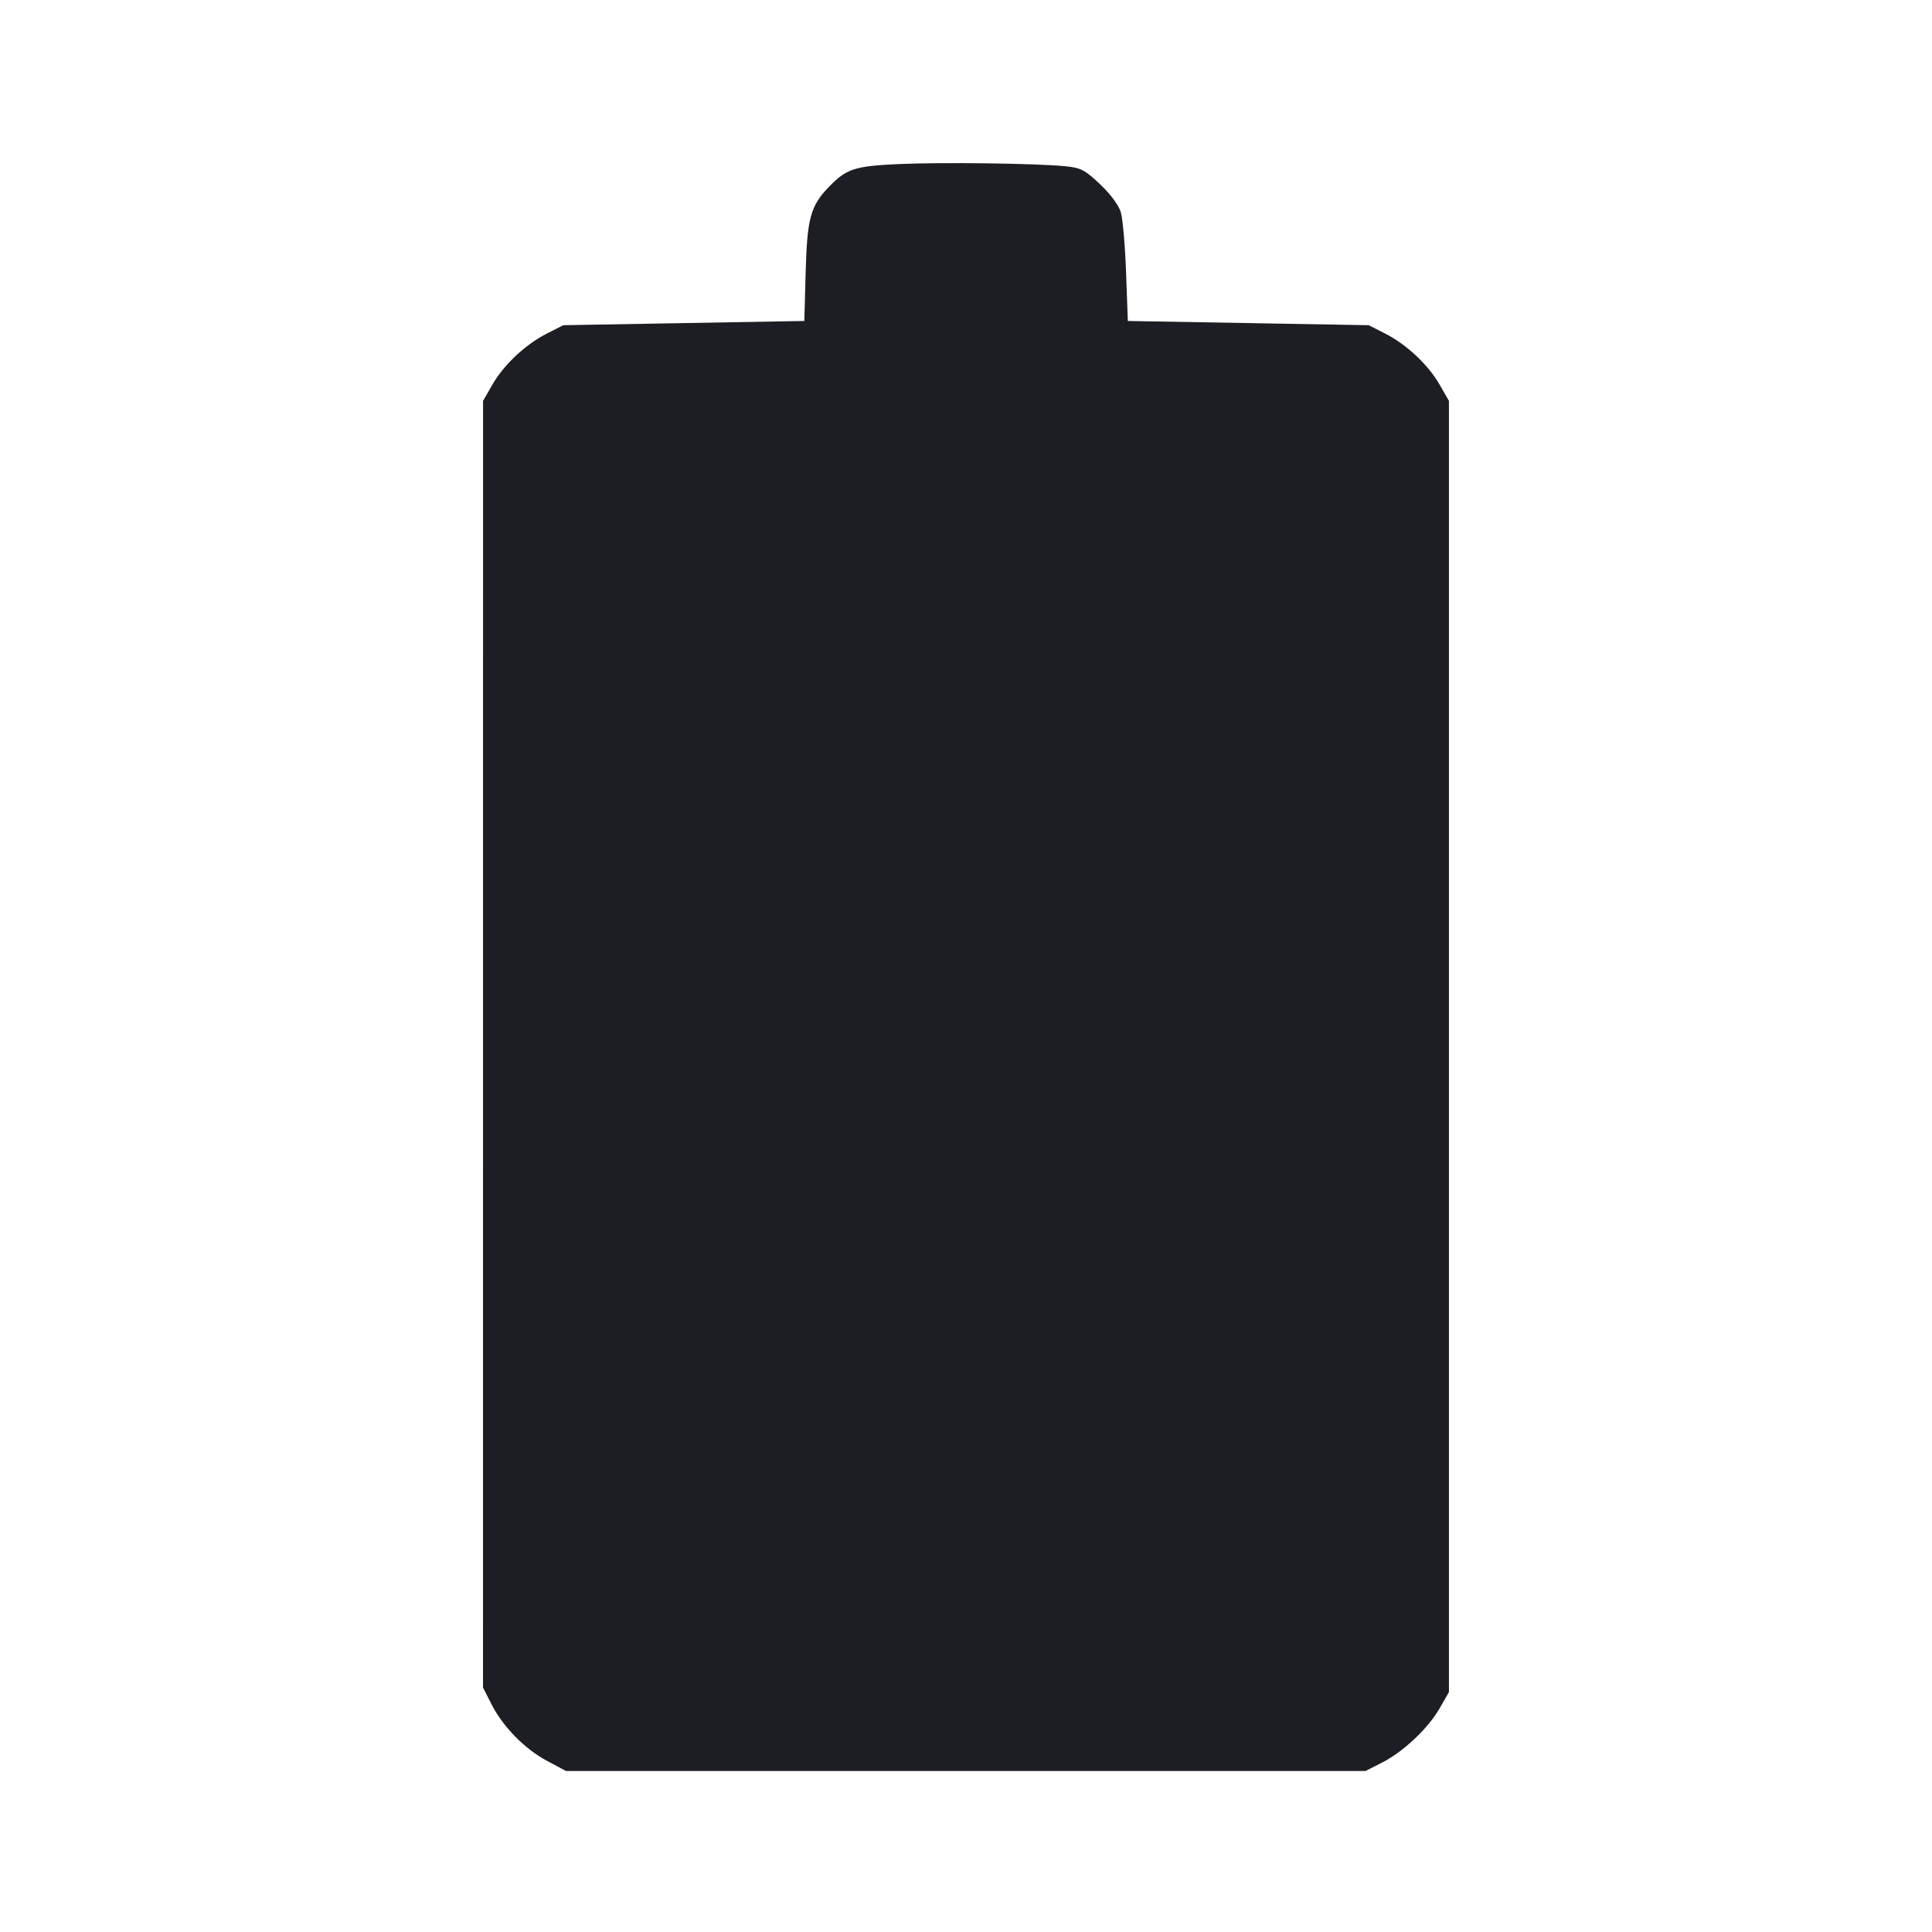 <svg viewBox="0 0 2400 2400" fill="none" xmlns="http://www.w3.org/2000/svg"><path d="M1116.000 203.826 C 1061.316 206.329,1051.252 209.672,1029.203 232.659 C 1006.764 256.051,1002.643 271.399,1000.819 338.358 L 999.175 398.716 849.473 401.348 L 699.772 403.981 679.525 414.241 C 652.849 427.758,625.847 453.070,611.594 477.918 L 600.075 498.000 600.038 1297.133 L 600.000 2096.266 610.337 2116.664 C 624.658 2144.927,651.756 2172.623,679.612 2187.470 L 703.120 2200.000 1199.693 2200.000 L 1696.266 2200.000 1716.664 2189.663 C 1743.173 2176.230,1774.016 2147.159,1788.450 2122.000 L 1799.925 2102.000 1799.925 1300.000 L 1799.925 498.000 1788.406 477.918 C 1774.153 453.070,1747.151 427.758,1720.475 414.241 L 1700.228 403.981 1550.630 401.350 L 1401.032 398.720 1398.847 338.360 C 1397.645 305.162,1394.696 271.495,1392.293 263.545 C 1389.660 254.830,1379.451 241.075,1366.589 228.911 C 1347.685 211.032,1342.788 208.482,1323.627 206.535 C 1288.061 202.923,1169.529 201.376,1116.000 203.826 " fill="#1D1E23" stroke="none" fill-rule="evenodd"/></svg>